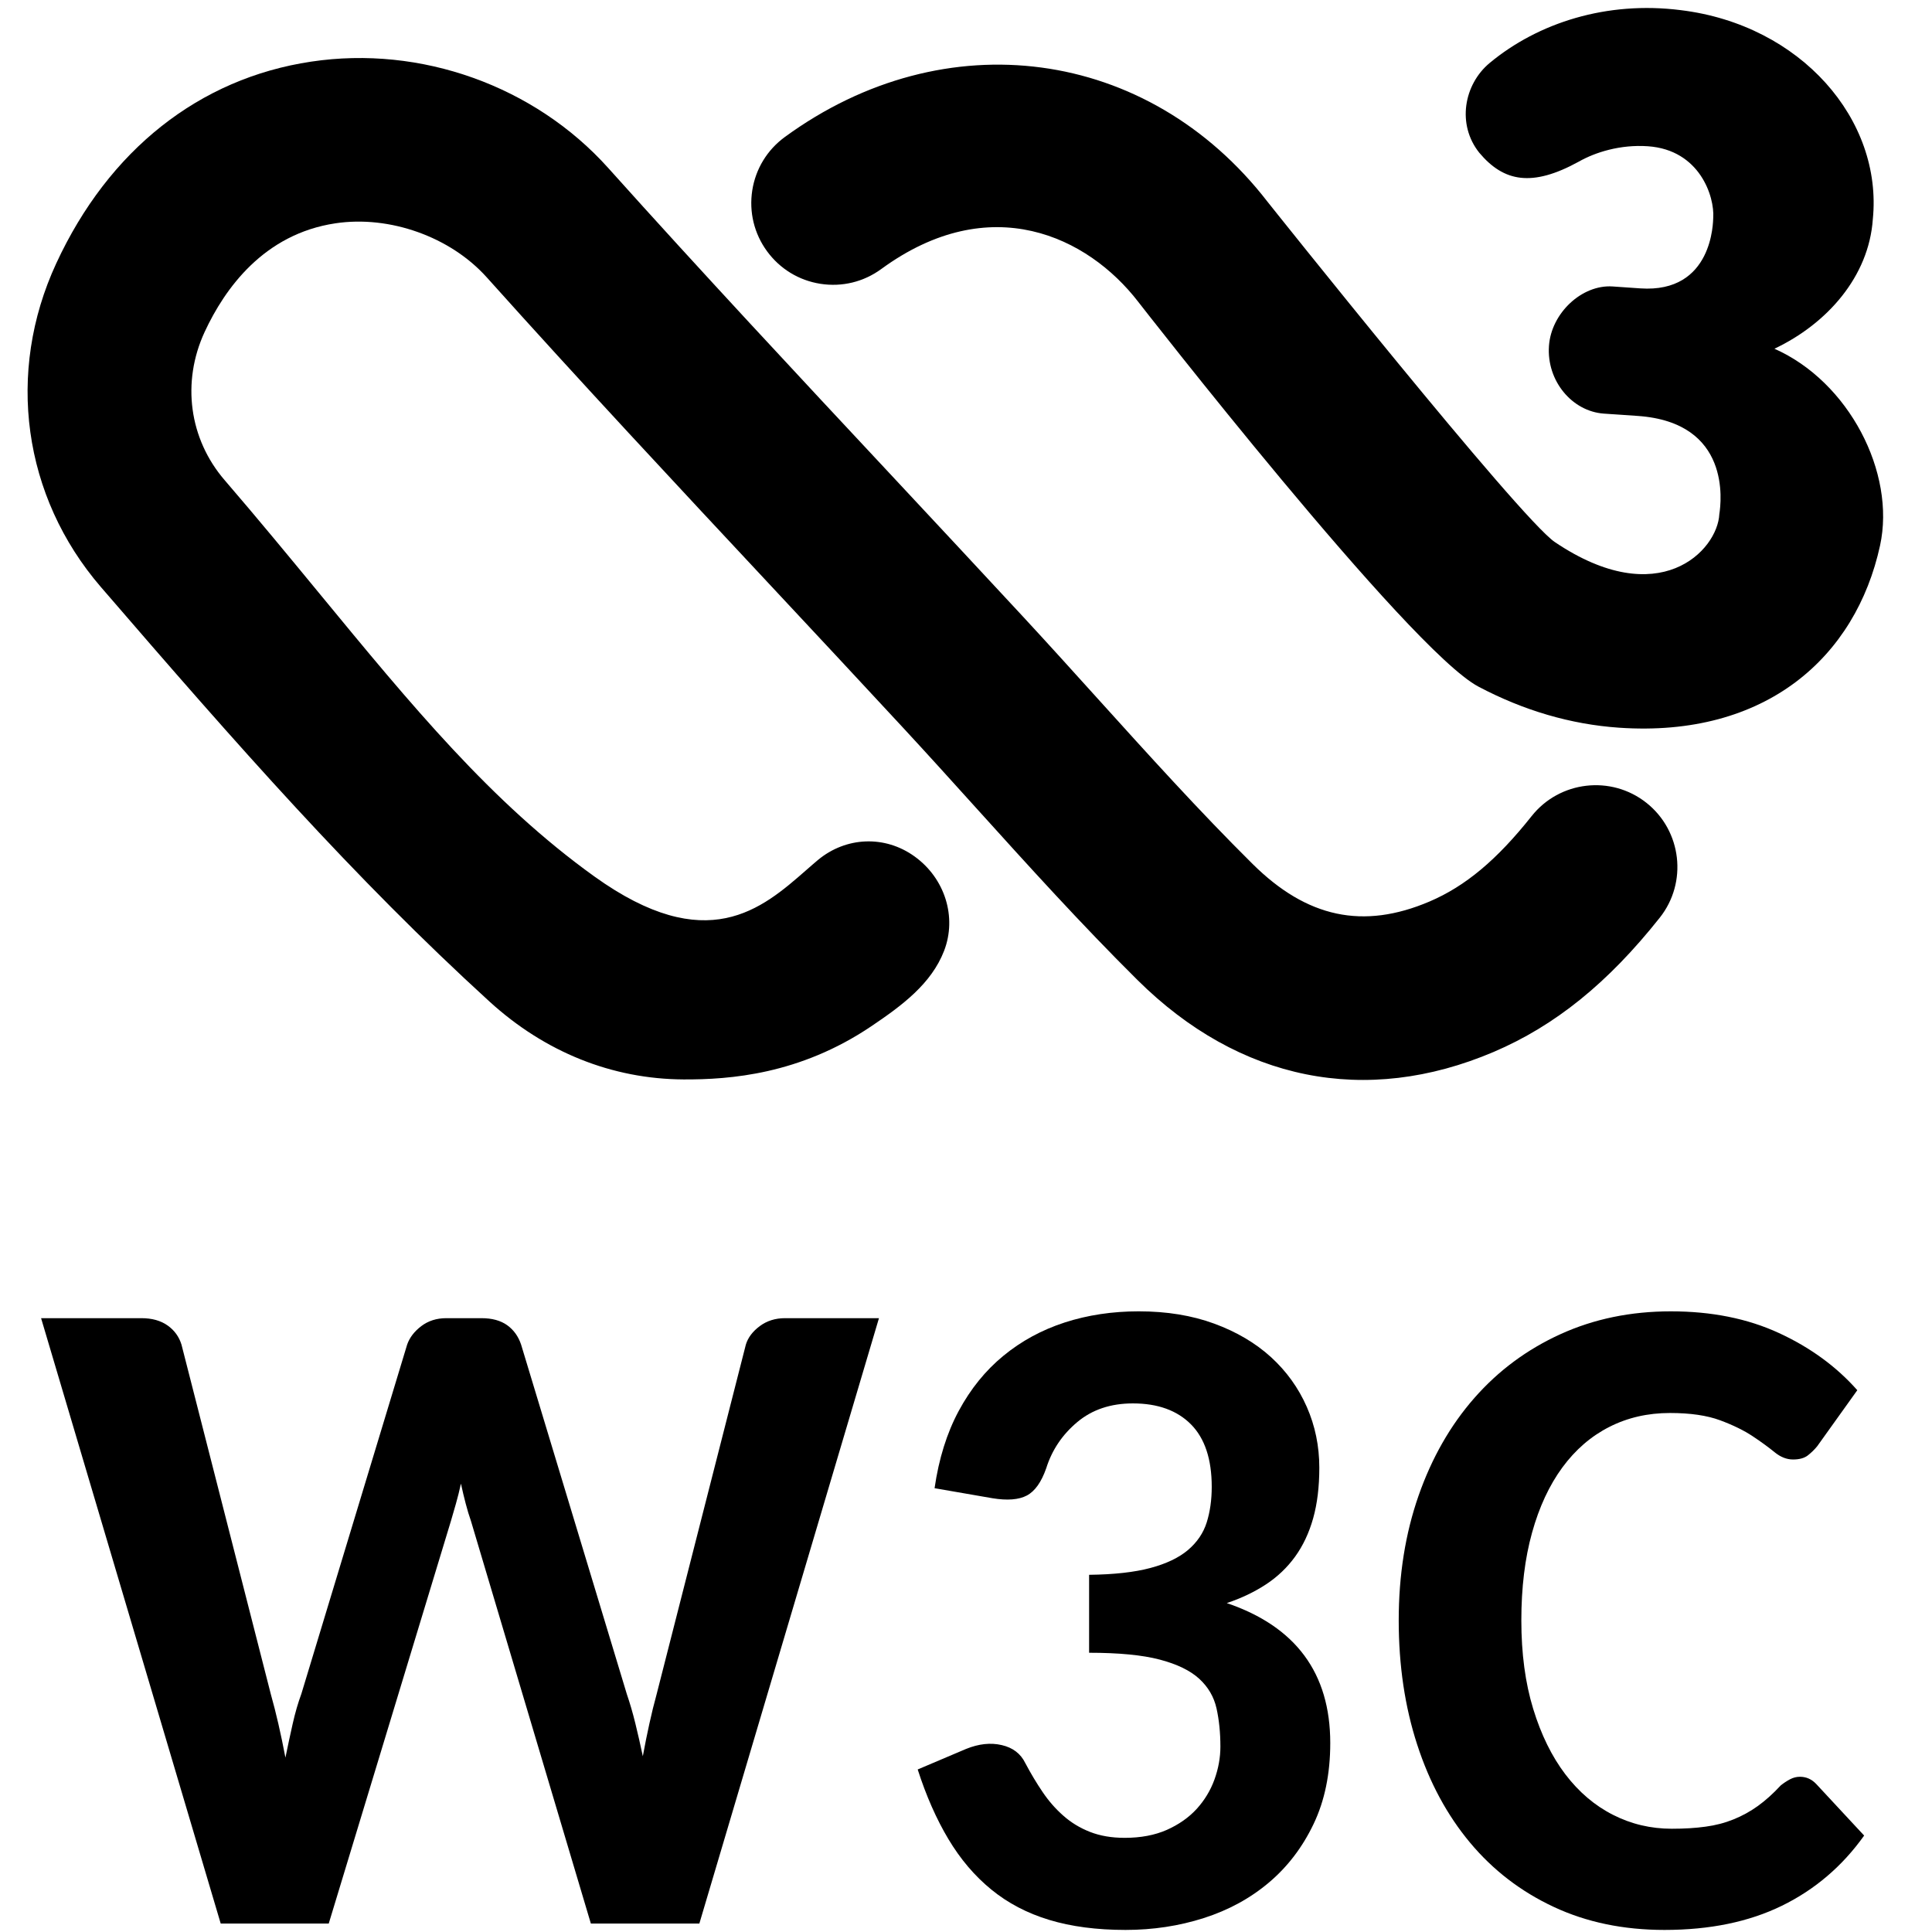 <?xml version="1.0" encoding="UTF-8" standalone="no"?>
<svg
   id="Layer_1"
   width="120"
   height="120"
   version="1.1"
   viewBox="0 0 360 360"
   xmlns="http://www.w3.org/2000/svg"
   xmlns:svg="http://www.w3.org/2000/svg">
  <defs
     id="defs1" />
  <g
     id="g2">
    <path
       d="M306.8,149.604c-6.578-5.222-16.183-4.111-21.404,2.467-6.468,8.154-12.342,13.063-19.039,15.92-12.351,5.256-22.82,3.034-32.941-6.993-9.918-9.825-19.582-20.531-28.957-30.907-4.586-5.078-9.18-10.164-13.834-15.19-7.951-8.587-15.945-17.14-23.93-25.702l-.704-.755c-17.369-18.59-35.323-37.815-52.641-57.125-13.732-15.318-34.95-22.905-55.362-19.836-20.862,3.12-37.731,16.471-47.504,37.587-9.418,20.336-6.23,43.444,8.307,60.304,25.575,29.661,47.149,54.184,72.418,77.25,10.333,9.426,22.837,14.444,36.154,14.512,8.638.043,21.658-.932,34.942-9.875,5.815-3.916,11.232-7.943,13.614-14.089,2.424-6.29.161-13.52-5.518-17.598-5.51-3.967-12.741-3.688-17.996.678-.661.551-1.382,1.187-2.17,1.874-8.257,7.231-18.531,16.233-39.477,1.195-19.191-13.783-34.051-31.848-51.268-52.768-5.612-6.816-11.418-13.868-17.623-21.074-6.629-7.688-8.062-18.267-3.738-27.617,3.772-8.138,11.054-18.259,24.38-20.251,10.096-1.518,21.412,2.517,28.169,10.045,17.462,19.48,35.552,38.858,53.048,57.583,8.197,8.774,16.394,17.556,24.549,26.363,4.569,4.934,9.079,9.926,13.656,14.995,9.613,10.639,19.548,21.633,30.042,32.034,18.946,18.776,42.494,23.532,66.34,13.385,11.452-4.891,21.294-12.834,30.957-25.015,5.213-6.569,4.111-16.166-2.467-21.396Z"
       id="path1" />
    <path
       d="M330.636,64.983c9.85-4.671,17.598-13.462,18.336-24.125,1.873-18.513-13.368-36.23-35.789-38.968-13.766-1.746-26.541,2.331-35.594,9.833-4.84,4.026-6.146,11.478-1.95,16.733,4.586,5.467,9.875,6.425,18.531,1.67,3.102-1.763,7.765-3.23,12.893-2.874,9.672.67,12.444,9.384,12.173,13.343-.043.585.017,14.08-13.605,13.139l-5.137-.356c-5.722-.39-11.444,4.959-11.867,11.079-.458,6.511,4.306,12.198,10.231,12.614l6.315.432c17.378,1.204,15.564,15.953,15.199,18.31-.339,6.781-11.224,18.284-30.636,5.204-6.587-4.433-53.565-63.441-53.565-63.441-22.26-28.779-60.084-33.848-89.931-12.046-3.28,2.399-5.442,5.934-6.069,9.96-.619,4.018.356,8.044,2.755,11.325,2.399,3.28,5.934,5.442,9.952,6.069,4.043.627,8.053-.356,11.333-2.755,20.361-14.877,38.51-6.01,47.843,6.061,0,0,50.438,64.873,63.424,71.748,8.426,4.459,17.225,7.036,26.168,7.655,27.448,1.899,44.164-13.224,48.674-33.941,2.958-13.58-5.824-30.55-19.684-36.671Z"
       id="path2" />
  </g>
  <g
     id="g5"
     aria-label="W3C">
    <path
       d="M7.656,245.622h18.687c1.981,0,3.61.456,4.884,1.359s2.135,2.093,2.591,3.568l16.649,65.151c.961,3.398,1.869,7.336,2.718,11.807.452-2.209.903-4.317,1.359-6.332.452-2.008.988-3.861,1.614-5.56l19.707-65.066c.452-1.305,1.328-2.448,2.633-3.444,1.301-.988,2.857-1.483,4.672-1.483h6.541c1.981,0,3.579.44,4.799,1.313,1.216.88,2.081,2.085,2.591,3.614l19.707,65.151c.564,1.645,1.089,3.436,1.571,5.398.479,1.946.946,4,1.402,6.154.394-2.154.807-4.193,1.232-6.116s.861-3.707,1.317-5.351l16.649-65.236c.394-1.305,1.259-2.448,2.591-3.444,1.328-.988,2.9-1.483,4.714-1.483h17.498l-33.467,112.804h-20.216l-22.34-75.004c-.34-.965-.668-2.039-.977-3.228-.313-1.189-.61-2.432-.892-3.737-.286,1.305-.595,2.548-.934,3.737s-.653,2.263-.934,3.228l-22.765,75.004h-20.131L7.656,245.622Z"
       id="path3" />
    <path
       d="M212.198,244.348c5.209,0,9.896.764,14.058,2.293,4.162,1.529,7.687,3.614,10.575,6.239,2.888,2.641,5.108,5.722,6.668,9.266,1.556,3.537,2.336,7.313,2.336,11.336,0,3.568-.382,6.71-1.147,9.429s-1.884,5.097-3.355,7.135c-1.475,2.039-3.286,3.768-5.436,5.181-2.154,1.413-4.587,2.579-7.305,3.483,12.853,4.363,19.282,13.05,19.282,26.077,0,5.722-1.035,10.749-3.1,15.073-2.07,4.34-4.842,7.977-8.324,10.919s-7.533,5.151-12.147,6.626c-4.618,1.475-9.471,2.209-14.568,2.209-5.382,0-10.124-.625-14.228-1.869-4.108-1.243-7.703-3.127-10.788-5.653-3.089-2.517-5.749-5.645-7.985-9.382-2.239-3.737-4.151-8.07-5.734-12.996l9.004-3.822c2.378-.965,4.598-1.205,6.668-.718,2.066.479,3.525,1.598,4.375,3.351,1.019,1.923,2.093,3.722,3.228,5.39,1.131,1.676,2.421,3.151,3.865,4.417,1.444,1.282,3.1,2.286,4.969,3.019s4.019,1.104,6.456,1.104c3,0,5.618-.494,7.857-1.483,2.236-.996,4.089-2.301,5.564-3.907,1.471-1.622,2.575-3.444,3.313-5.483.734-2.039,1.104-4.077,1.104-6.116,0-2.602-.243-4.981-.722-7.135-.483-2.154-1.56-3.992-3.228-5.521-1.672-1.529-4.12-2.718-7.348-3.568s-7.618-1.274-13.166-1.274v-14.525c4.641-.054,8.452-.479,11.425-1.274s5.309-1.915,7.008-3.351c1.699-1.452,2.857-3.158,3.483-5.143.622-1.985.934-4.193.934-6.626,0-5.151-1.29-9.035-3.865-11.637-2.579-2.602-6.189-3.907-10.83-3.907-4.135,0-7.591,1.158-10.363,3.483-2.776,2.324-4.703,5.181-5.776,8.579-.907,2.602-2.112,4.301-3.61,5.097-1.502.795-3.641.965-6.413.51l-10.788-1.869c.792-5.49,2.293-10.293,4.502-14.402,2.209-4.1,4.981-7.529,8.324-10.27,3.34-2.749,7.147-4.819,11.425-6.209,4.274-1.382,8.876-2.077,13.803-2.077Z"
       id="path4" />
    <path
       d="M335.38,331.074c1.189,0,2.209.456,3.058,1.359l8.919,9.598c-4.077,5.722-9.189,10.077-15.332,13.081-6.147,3.004-13.436,4.502-21.873,4.502-7.645,0-14.525-1.429-20.641-4.293-6.116-2.857-11.313-6.849-15.587-11.969-4.278-5.127-7.56-11.212-9.853-18.27-2.293-7.043-3.44-14.765-3.44-23.143,0-8.44,1.232-16.178,3.695-23.236,2.463-7.043,5.931-13.12,10.405-18.216,4.471-5.097,9.822-9.058,16.054-11.892,6.228-2.834,13.081-4.247,20.556-4.247,7.587,0,14.297,1.344,20.131,4.039,5.83,2.687,10.703,6.239,14.61,10.656l-7.475,10.448c-.51.625-1.093,1.189-1.741,1.699-.653.51-1.571.764-2.761.764s-2.336-.456-3.44-1.359-2.463-1.9-4.077-2.973-3.641-2.07-6.073-2.973c-2.436-.903-5.552-1.359-9.344-1.359-4.135,0-7.9.865-11.297,2.595-3.398,1.722-6.317,4.247-8.749,7.552-2.436,3.32-4.32,7.367-5.649,12.155-1.332,4.78-1.996,10.232-1.996,16.348,0,6.17.734,11.668,2.209,16.479,1.471,4.811,3.467,8.873,5.988,12.193,2.517,3.305,5.479,5.83,8.876,7.552,3.398,1.73,7.05,2.595,10.958,2.595,2.32,0,4.417-.124,6.286-.386,1.869-.247,3.61-.703,5.224-1.359,1.614-.649,3.127-1.483,4.544-2.502,1.413-1.019,2.83-2.293,4.247-3.822.564-.456,1.147-.834,1.741-1.151.595-.309,1.201-.463,1.826-.463Z"
       id="path5" />
  </g>
</svg>
